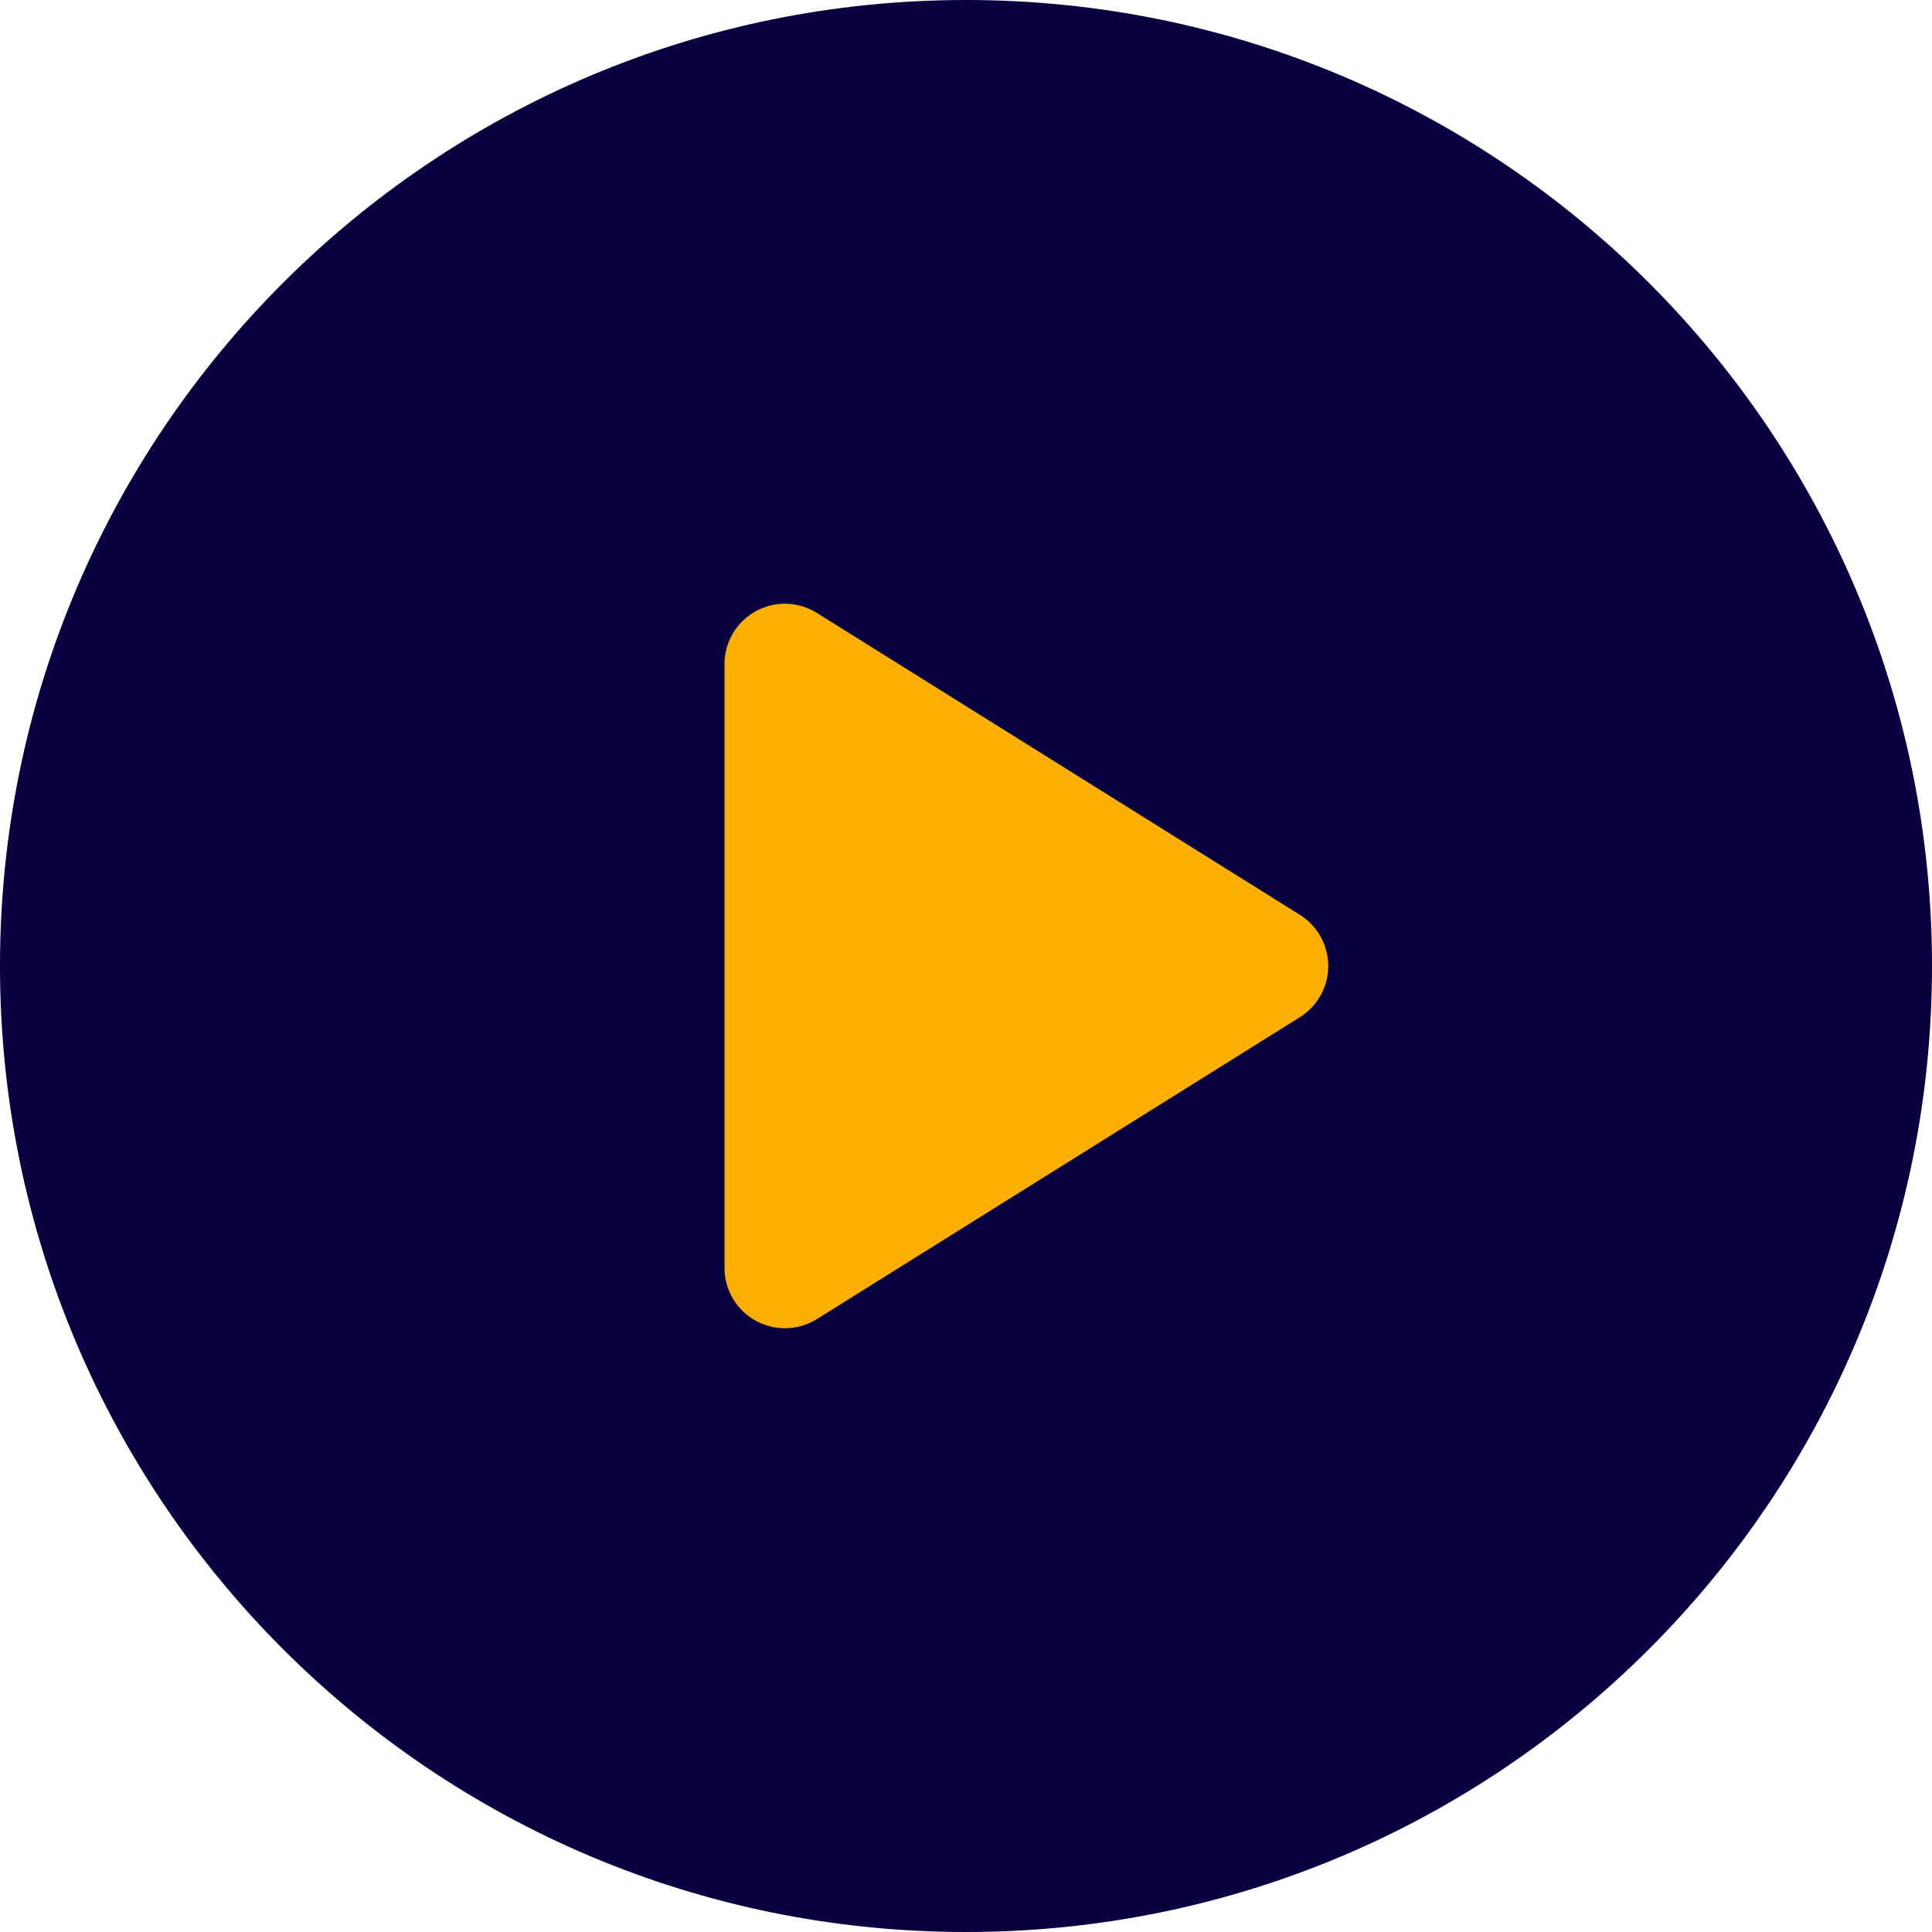 <svg width="50" height="50" viewBox="0 0 50 50" fill="none" xmlns="http://www.w3.org/2000/svg">
<circle cx="27" cy="25" r="13" fill="#FBAF02"/>
<path d="M25 0C11.193 0 0 11.193 0 25C0 38.807 11.193 50 25 50C38.807 50 50 38.807 50 25C50 11.193 38.807 0 25 0ZM33.641 26.325L21.141 34.138C20.888 34.296 20.6 34.375 20.312 34.375C20.052 34.375 19.791 34.31 19.555 34.179C19.058 33.904 18.75 33.381 18.75 32.812V17.188C18.75 16.619 19.058 16.096 19.555 15.821C20.052 15.544 20.659 15.561 21.141 15.862L33.641 23.675C34.097 23.961 34.375 24.461 34.375 25C34.375 25.539 34.097 26.039 33.641 26.325Z" fill="#080040"/>
</svg>
